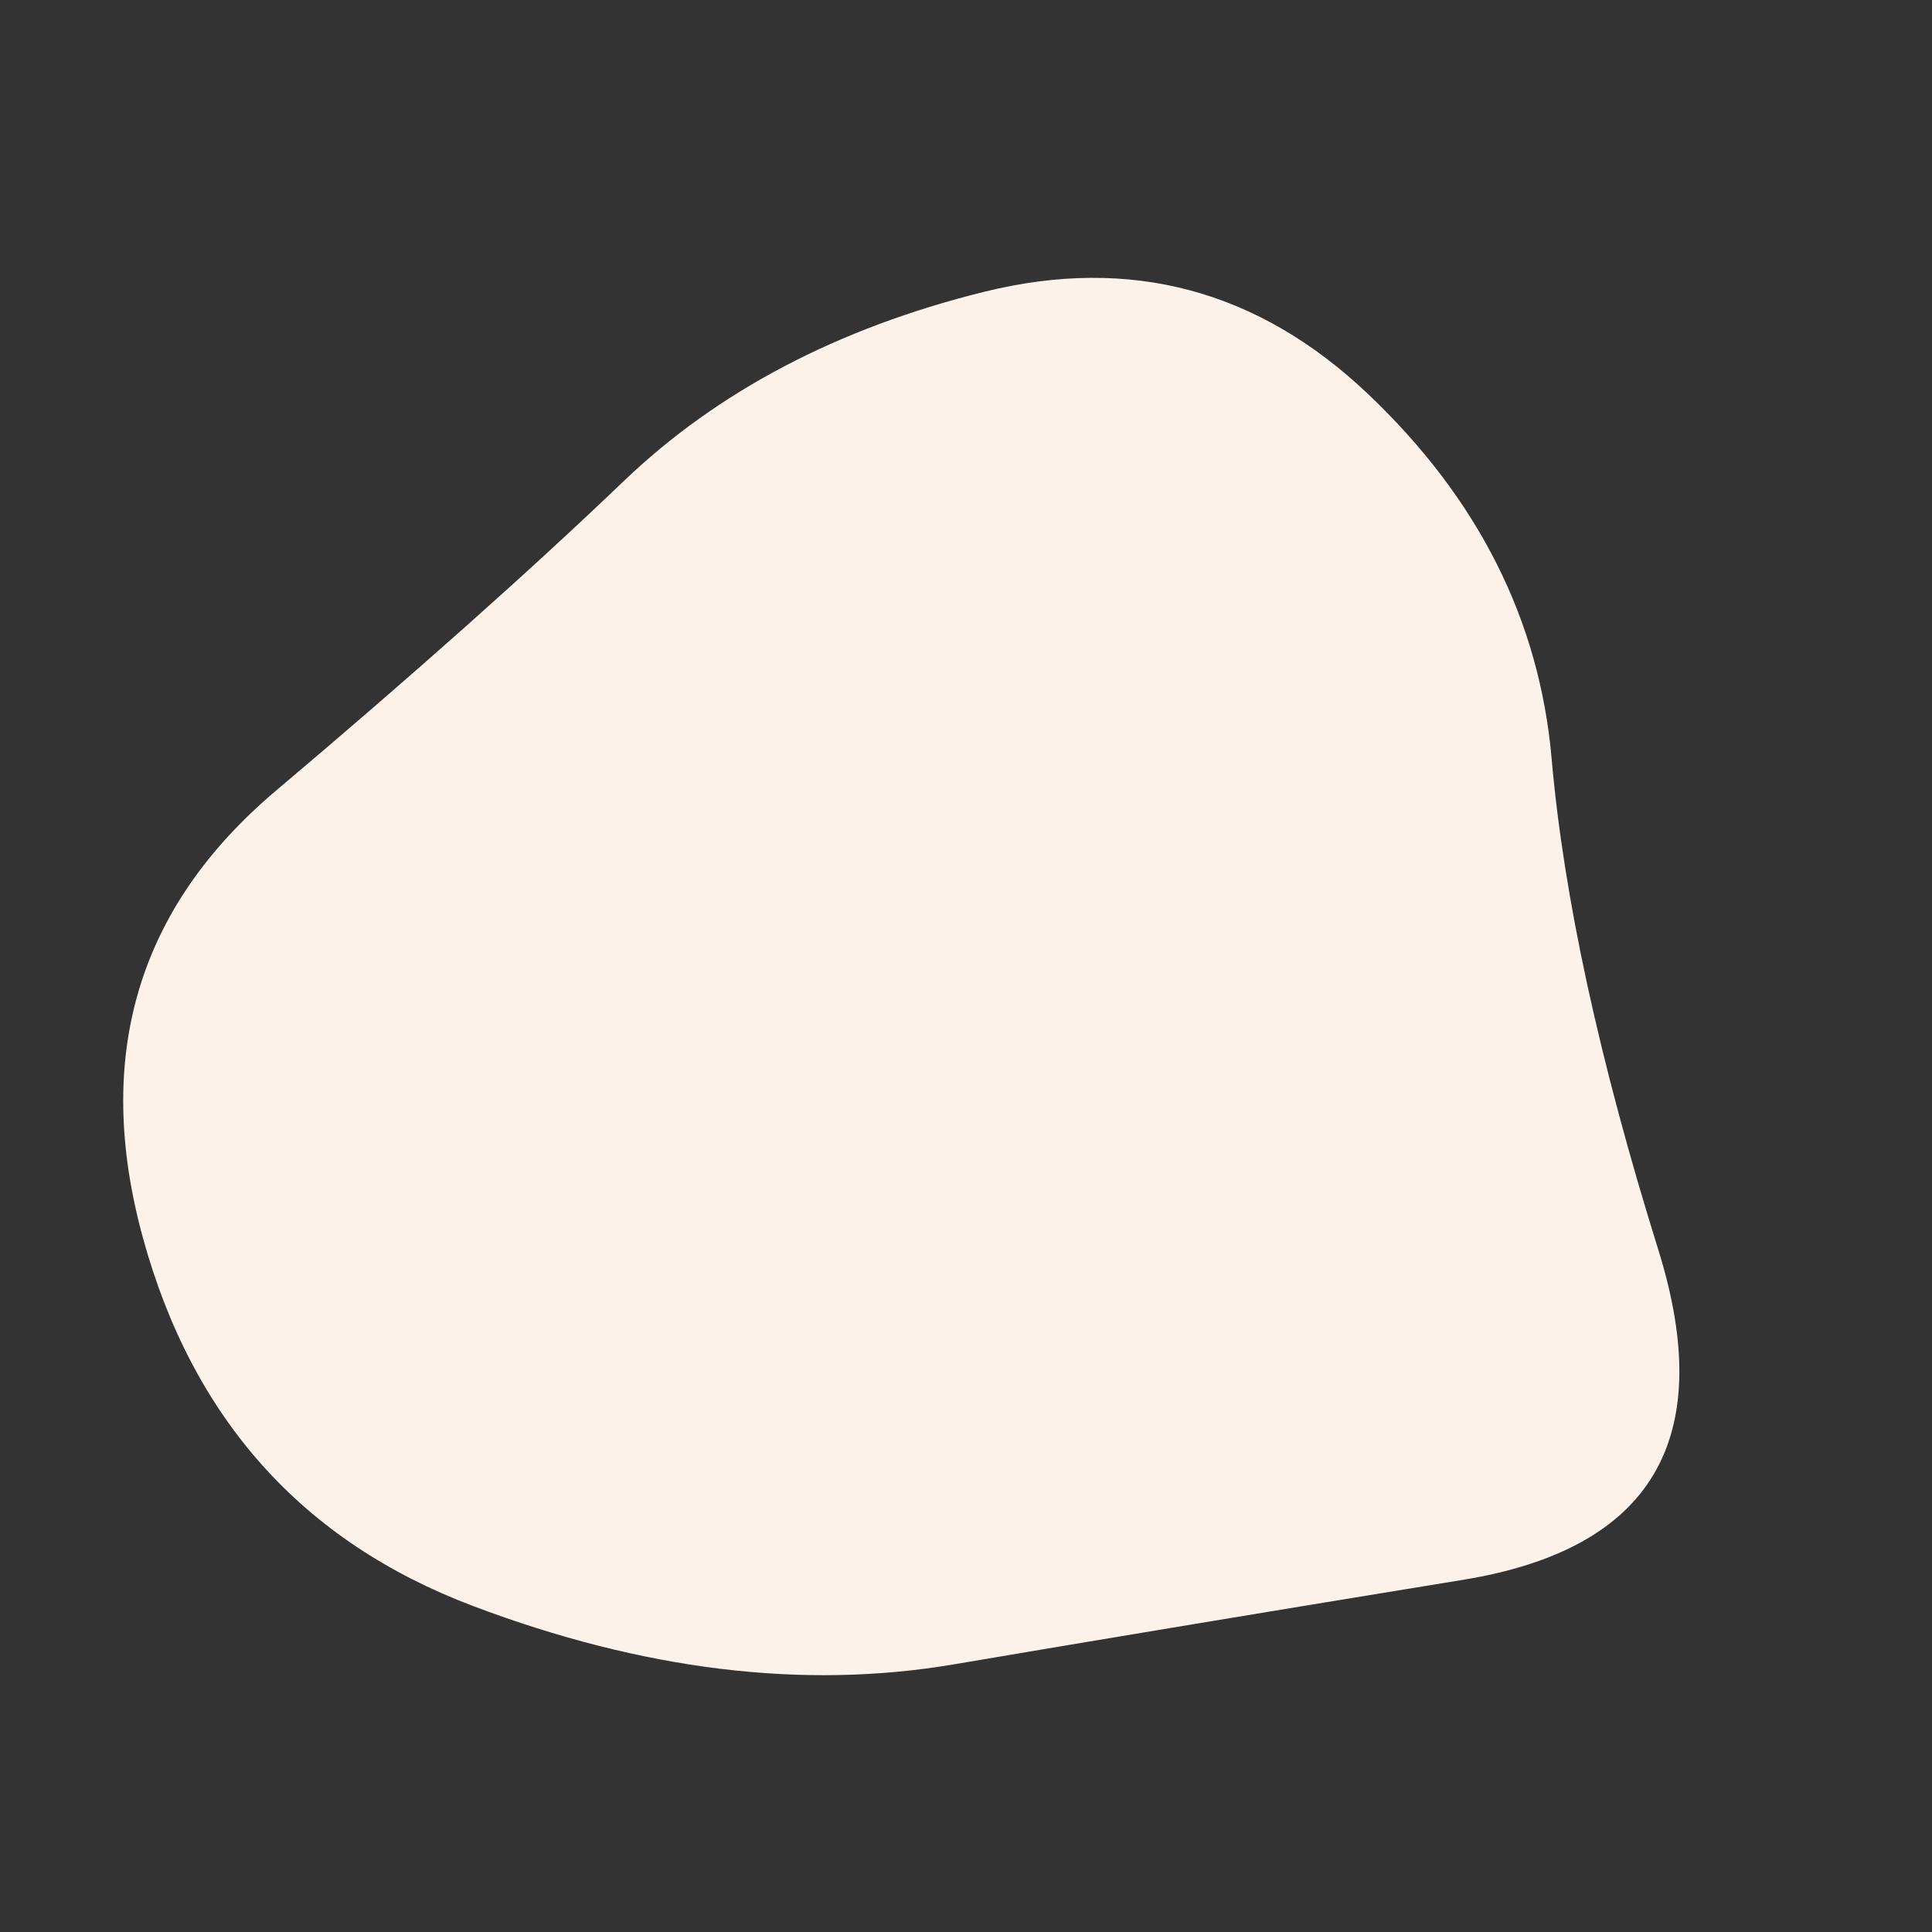 <svg id="10015.io" viewBox="0 0 480 480" xmlns="http://www.w3.org/2000/svg" xmlns:xlink="http://www.w3.org/1999/xlink" >
	<rect x="0" y="0" width="480" height="480" fill="#333333" stroke="none"/>
	<path fill="#fdf2e9" d="M412,310.5Q434,381,363.5,392.5Q293,404,237,413.5Q181,423,117.5,399Q54,375,35.5,307.5Q17,240,68.5,196.5Q120,153,155,119.5Q190,86,244.5,72.5Q299,59,340,98Q381,137,385.5,188.5Q390,240,412,310.5Z" />
</svg>